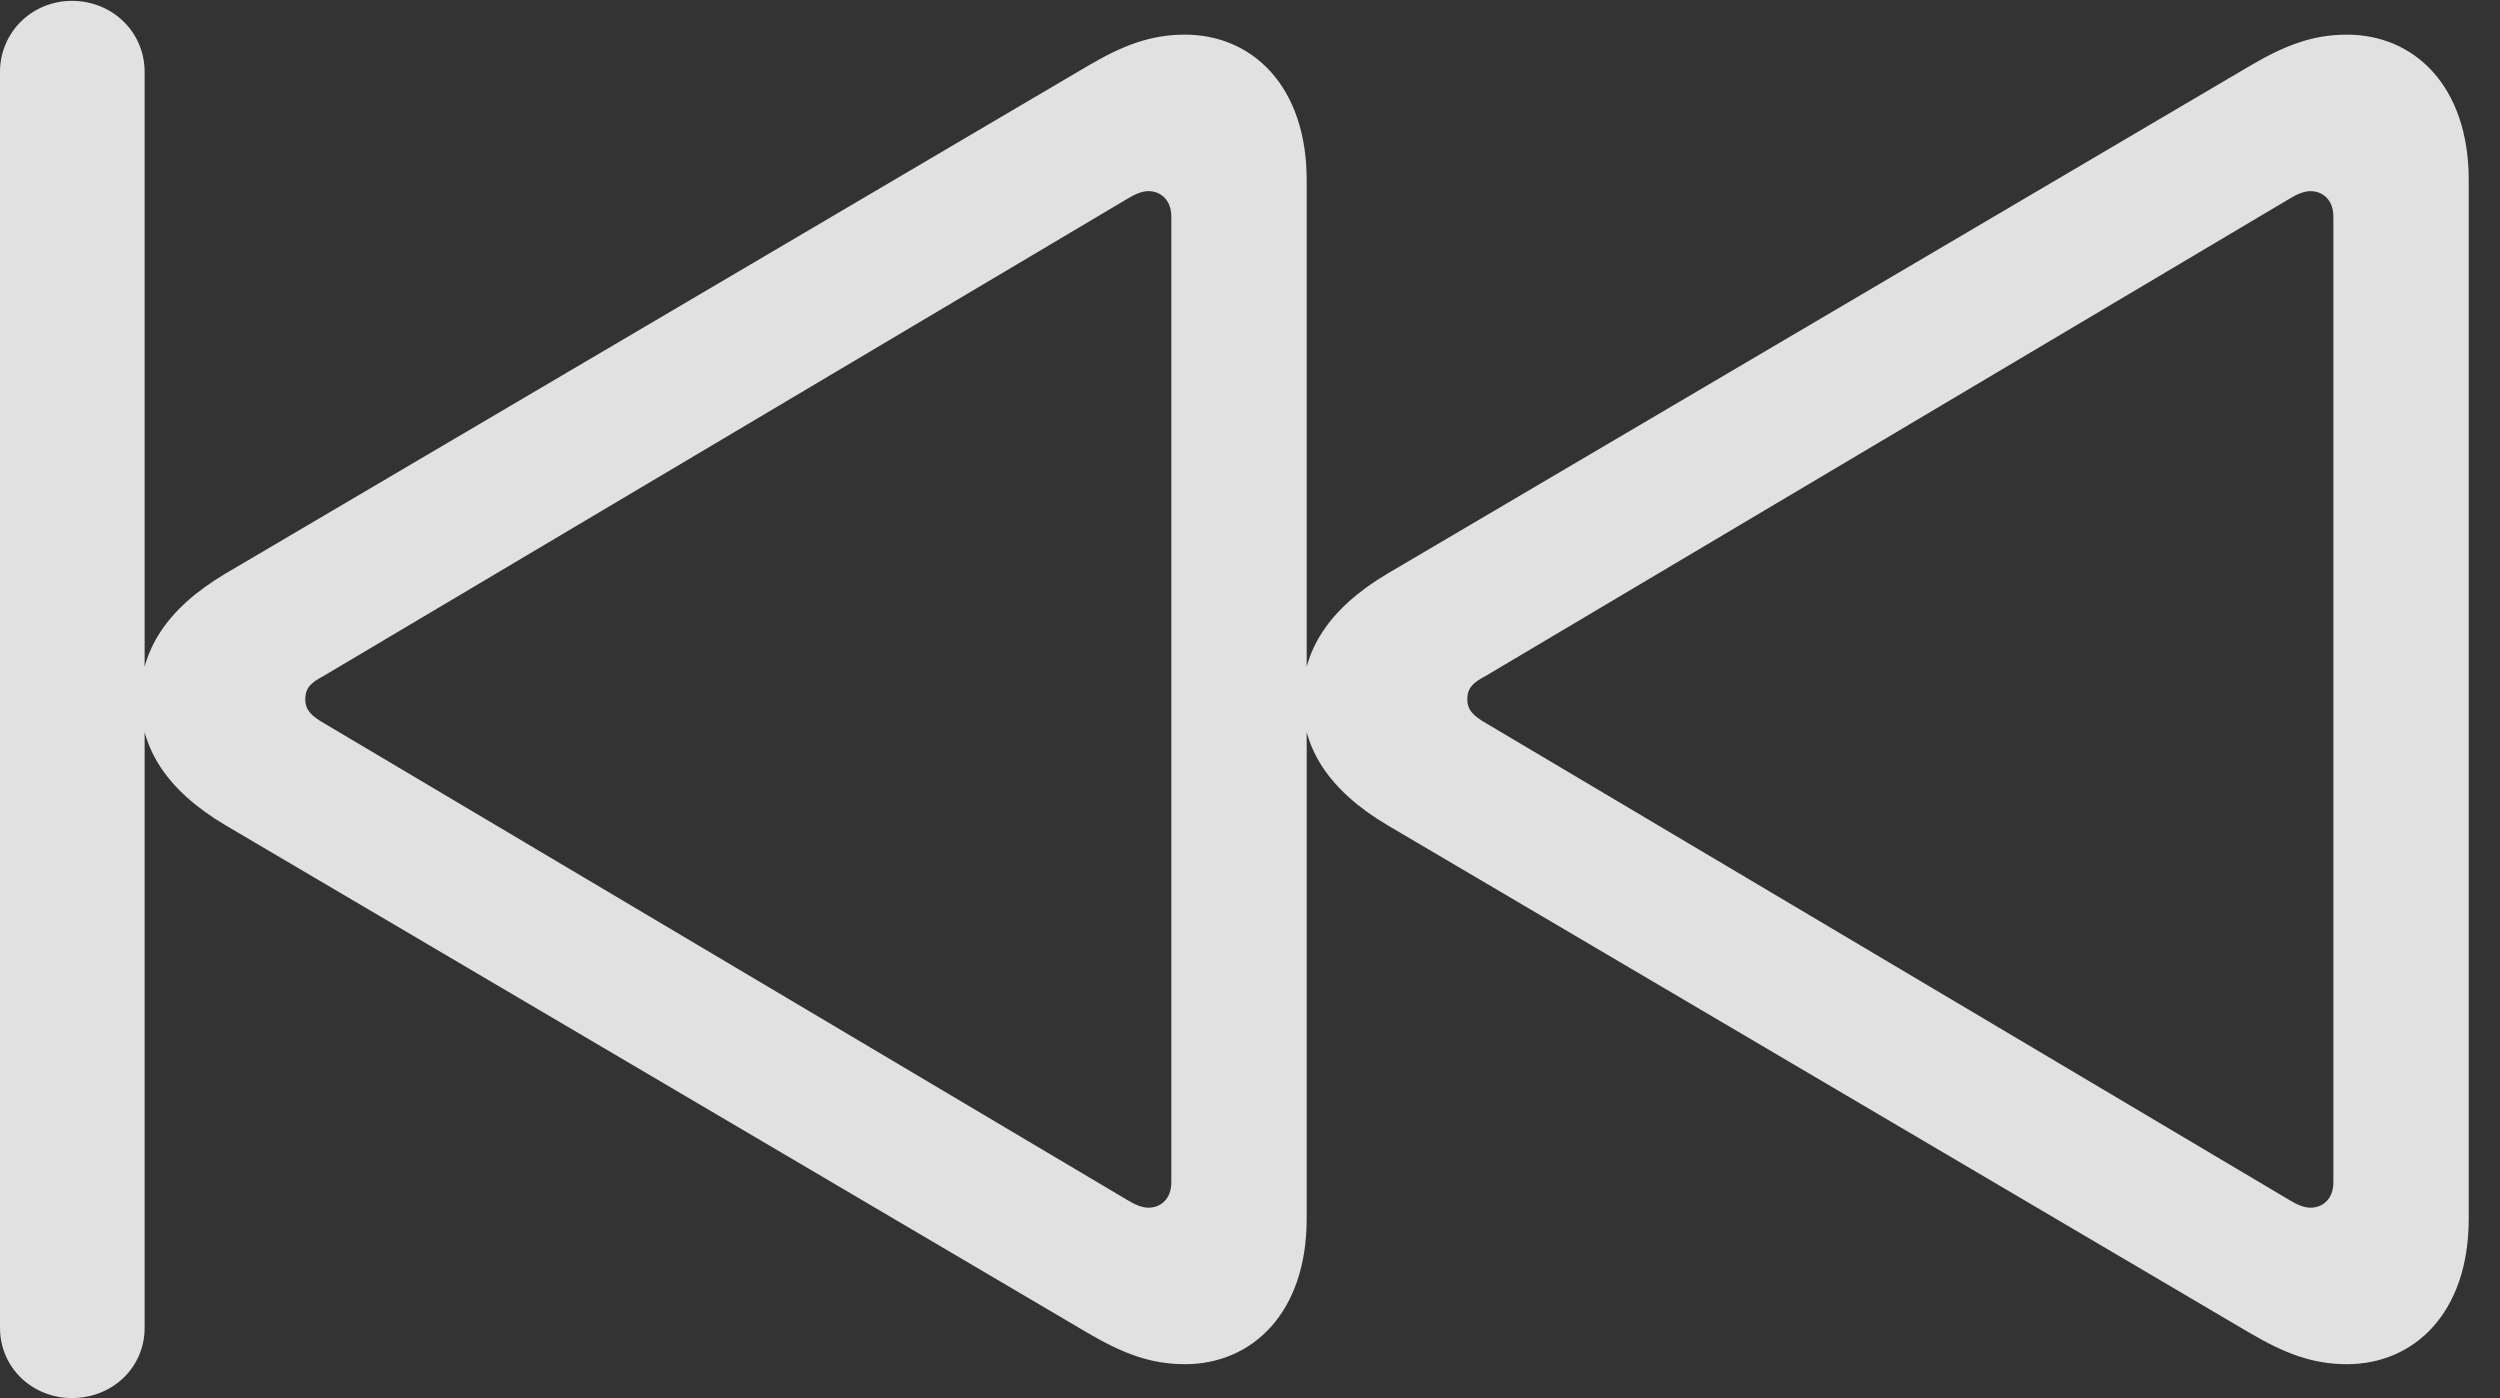 <?xml version="1.0" encoding="UTF-8"?>
<!--Generator: Apple Native CoreSVG 232.5-->
<!DOCTYPE svg
PUBLIC "-//W3C//DTD SVG 1.1//EN"
       "http://www.w3.org/Graphics/SVG/1.1/DTD/svg11.dtd">
<svg version="1.1" xmlns="http://www.w3.org/2000/svg" xmlns:xlink="http://www.w3.org/1999/xlink" width="28.867" height="16.143">
 <rect width="100%" height="100%" fill="#333333" stroke="none"/>
 <g>
  <rect height="16.143" opacity="0" width="28.867" x="0" y="0"/>
  <path d="M0.83 16.143C1.299 16.143 1.67 15.791 1.67 15.332L1.67 0.83C1.67 0.371 1.299 0.01 0.83 0.01C0.371 0.01 0 0.371 0 0.83L0 15.332C0 15.791 0.371 16.143 0.83 16.143ZM13.682 15.752C14.453 15.752 15.088 15.166 15.088 14.072L15.088 2.08C15.088 0.986 14.453 0.4 13.682 0.4C13.281 0.4 12.959 0.527 12.559 0.762L2.607 6.621C1.914 7.031 1.621 7.52 1.621 8.076C1.621 8.633 1.914 9.121 2.607 9.531L12.559 15.391C12.959 15.625 13.281 15.752 13.682 15.752ZM13.262 13.945C13.193 13.945 13.115 13.916 13.018 13.857L3.74 8.35C3.604 8.271 3.525 8.203 3.525 8.076C3.525 7.939 3.594 7.881 3.74 7.803L13.018 2.295C13.115 2.236 13.193 2.207 13.262 2.207C13.398 2.207 13.525 2.305 13.525 2.5L13.525 13.652C13.525 13.848 13.398 13.945 13.262 13.945ZM27.1 15.752C27.871 15.752 28.506 15.166 28.506 14.072L28.506 2.08C28.506 0.986 27.871 0.4 27.1 0.4C26.699 0.4 26.377 0.527 25.977 0.762L16.025 6.621C15.332 7.031 15.039 7.52 15.039 8.076C15.039 8.633 15.332 9.121 16.025 9.531L25.977 15.391C26.377 15.625 26.699 15.752 27.1 15.752ZM26.68 13.945C26.611 13.945 26.533 13.916 26.436 13.857L17.158 8.35C17.021 8.271 16.943 8.203 16.943 8.076C16.943 7.939 17.012 7.881 17.158 7.803L26.436 2.295C26.533 2.236 26.611 2.207 26.68 2.207C26.816 2.207 26.943 2.305 26.943 2.5L26.943 13.652C26.943 13.848 26.816 13.945 26.68 13.945Z" fill="#ffffff" fill-opacity="0.85"/>
 </g>
</svg>
